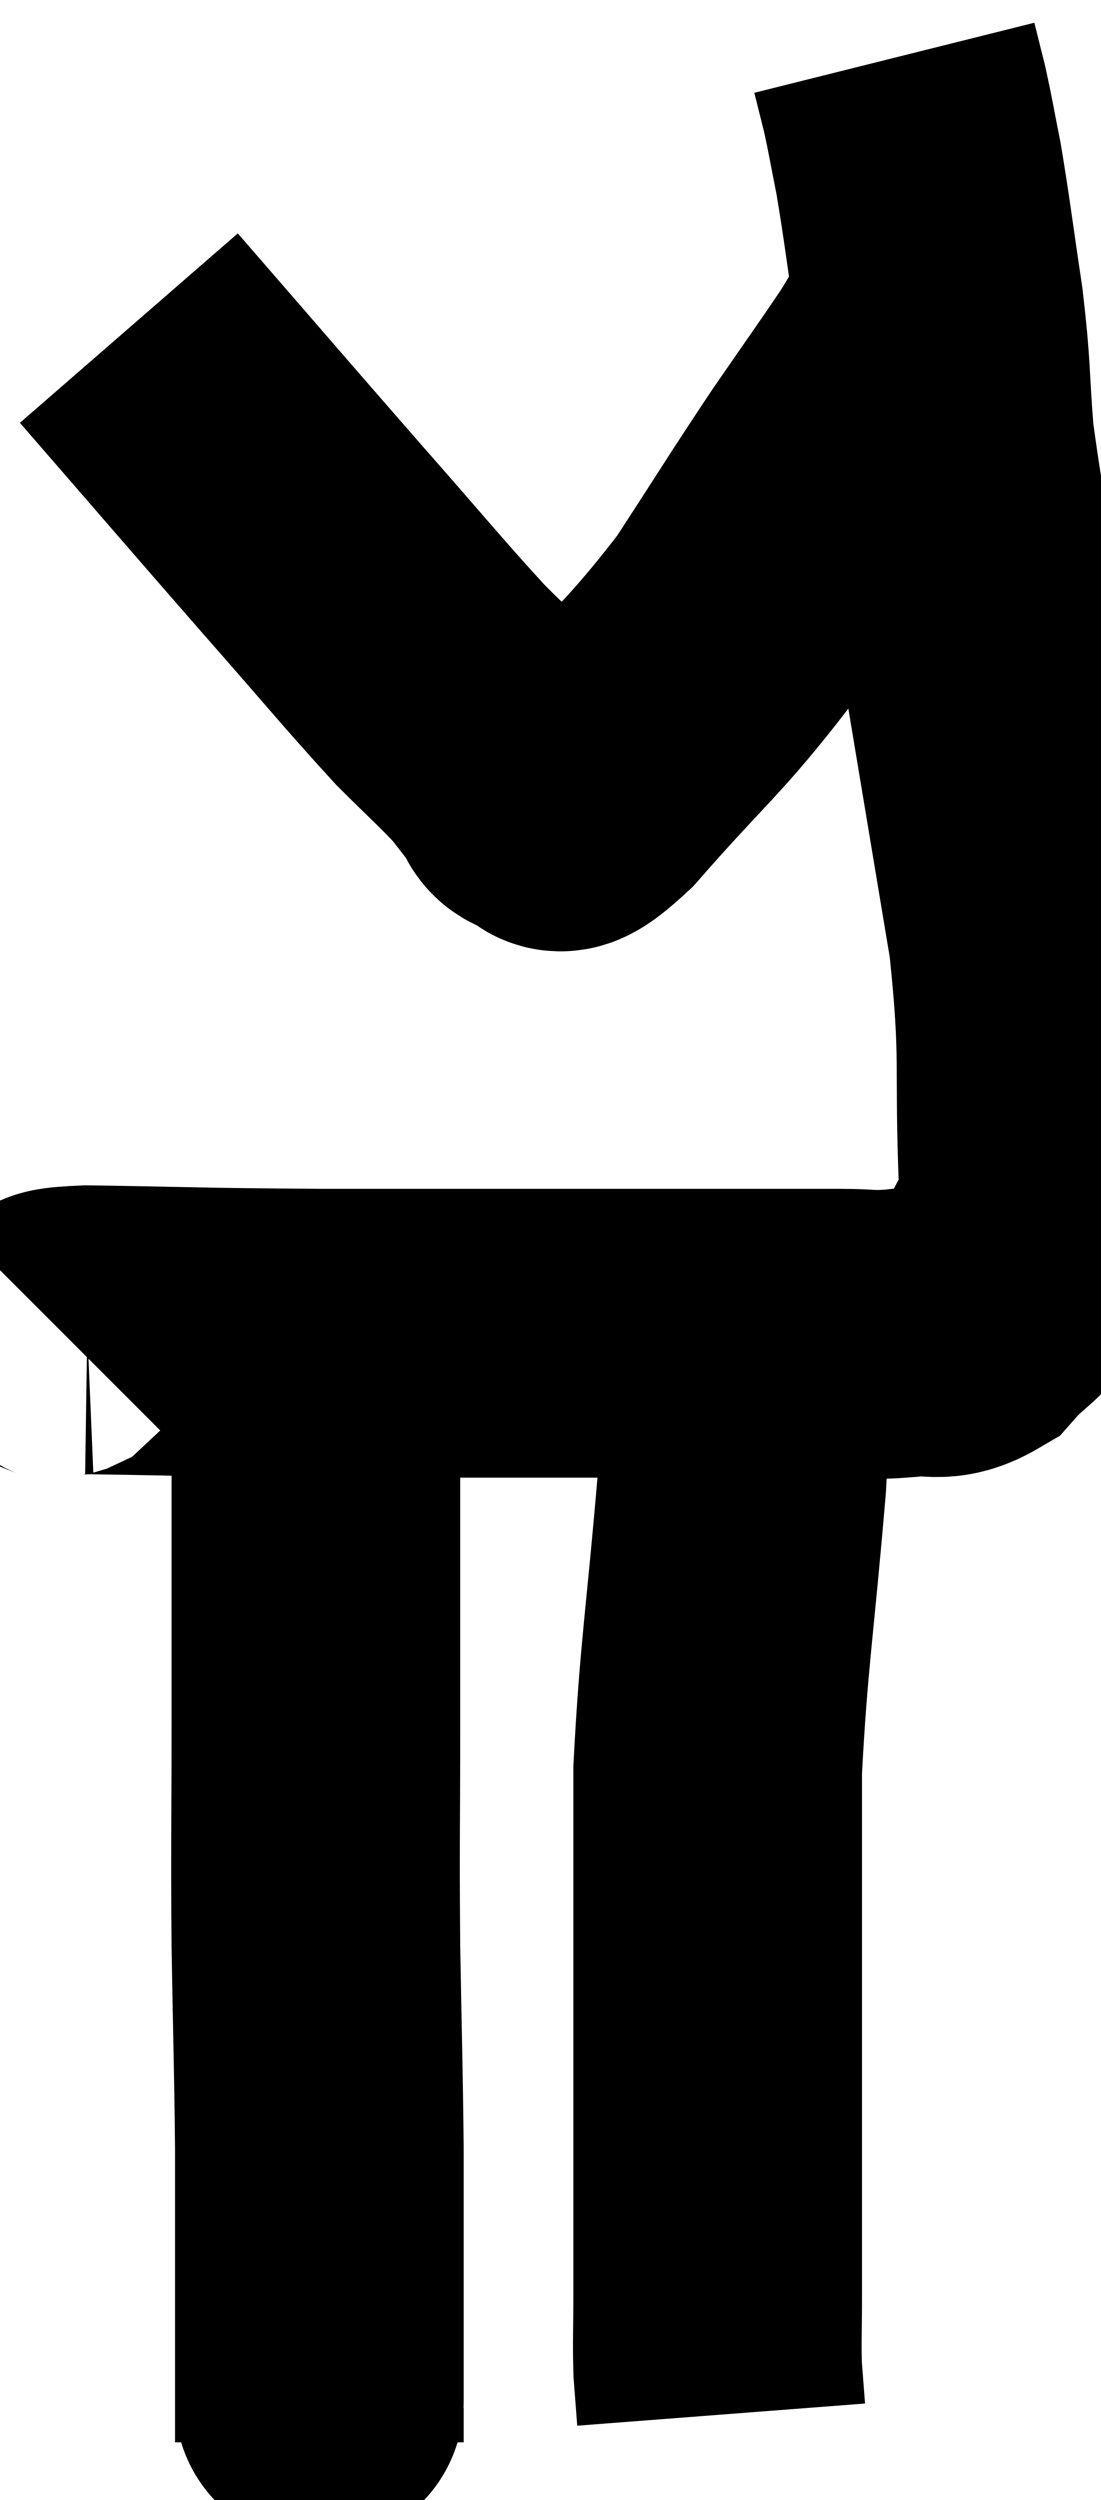 <svg xmlns="http://www.w3.org/2000/svg" viewBox="14.808 2.18 19.072 43.28" width="19.072" height="43.28"><path d="M 16.08 25.44 C 16.2 25.32, 15.255 25.245, 16.32 25.2 C 18.33 25.23, 18.105 25.245, 20.34 25.26 C 22.8 25.26, 23.355 25.26, 25.26 25.26 C 26.61 25.26, 26.94 25.26, 27.96 25.26 C 28.65 25.26, 28.725 25.26, 29.34 25.26 C 29.88 25.26, 29.865 25.305, 30.42 25.26 C 30.99 25.17, 31.05 25.38, 31.56 25.08 C 32.01 24.57, 32.13 24.66, 32.46 24.06 C 32.67 23.37, 32.82 24.09, 32.88 22.68 C 32.79 20.55, 32.925 20.565, 32.7 18.42 C 32.34 16.26, 32.34 16.26, 31.98 14.1 C 31.62 11.94, 31.485 11.43, 31.26 9.78 C 31.17 8.64, 31.215 8.67, 31.08 7.5 C 30.9 6.3, 30.87 6, 30.72 5.1 C 30.6 4.5, 30.585 4.38, 30.48 3.9 C 30.39 3.54, 30.345 3.36, 30.3 3.18 C 30.3 3.18, 30.3 3.18, 30.3 3.18 L 30.3 3.18" fill="none" stroke="black" stroke-width="5"></path><path d="M 17.04 7.86 C 18.63 9.69, 18.87 9.975, 20.22 11.52 C 21.33 12.78, 21.615 13.14, 22.44 14.04 C 22.98 14.58, 23.145 14.715, 23.52 15.12 C 23.73 15.39, 23.835 15.525, 23.94 15.66 C 23.94 15.66, 23.94 15.66, 23.94 15.66 C 23.94 15.66, 23.865 15.585, 23.94 15.66 C 24.09 15.81, 23.97 15.93, 24.24 15.96 C 24.63 15.87, 24.195 16.545, 25.02 15.78 C 26.28 14.34, 26.49 14.265, 27.54 12.9 C 28.38 11.61, 28.5 11.4, 29.22 10.32 C 29.82 9.45, 30.015 9.18, 30.42 8.58 C 30.63 8.25, 30.69 8.115, 30.84 7.92 C 30.93 7.86, 30.975 7.83, 31.02 7.8 C 31.02 7.8, 31.02 7.8, 31.02 7.8 L 31.02 7.8" fill="none" stroke="black" stroke-width="5"></path><path d="M 20.28 25.86 C 20.28 27.33, 20.28 27.27, 20.28 28.8 C 20.28 30.39, 20.28 30.21, 20.28 31.98 C 20.28 33.93, 20.265 34.035, 20.28 35.88 C 20.31 37.62, 20.325 37.92, 20.34 39.36 C 20.34 40.5, 20.34 40.71, 20.34 41.64 C 20.34 42.36, 20.34 42.555, 20.34 43.08 C 20.34 43.41, 20.34 43.545, 20.34 43.74 C 20.34 43.8, 20.34 43.68, 20.34 43.86 C 20.34 44.16, 20.34 44.31, 20.34 44.46 L 20.34 44.46" fill="none" stroke="black" stroke-width="5"></path><path d="M 27.66 25.44 C 27.66 26.64, 27.765 25.995, 27.66 27.84 C 27.45 30.33, 27.345 30.81, 27.24 32.82 C 27.24 34.35, 27.24 34.305, 27.24 35.88 C 27.24 37.5, 27.24 37.605, 27.24 39.12 C 27.24 40.53, 27.24 40.92, 27.24 41.94 C 27.24 42.57, 27.225 42.69, 27.24 43.2 C 27.27 43.59, 27.285 43.785, 27.3 43.98 C 27.3 43.98, 27.3 43.98, 27.3 43.98 L 27.3 43.98" fill="none" stroke="black" stroke-width="5"></path></svg>